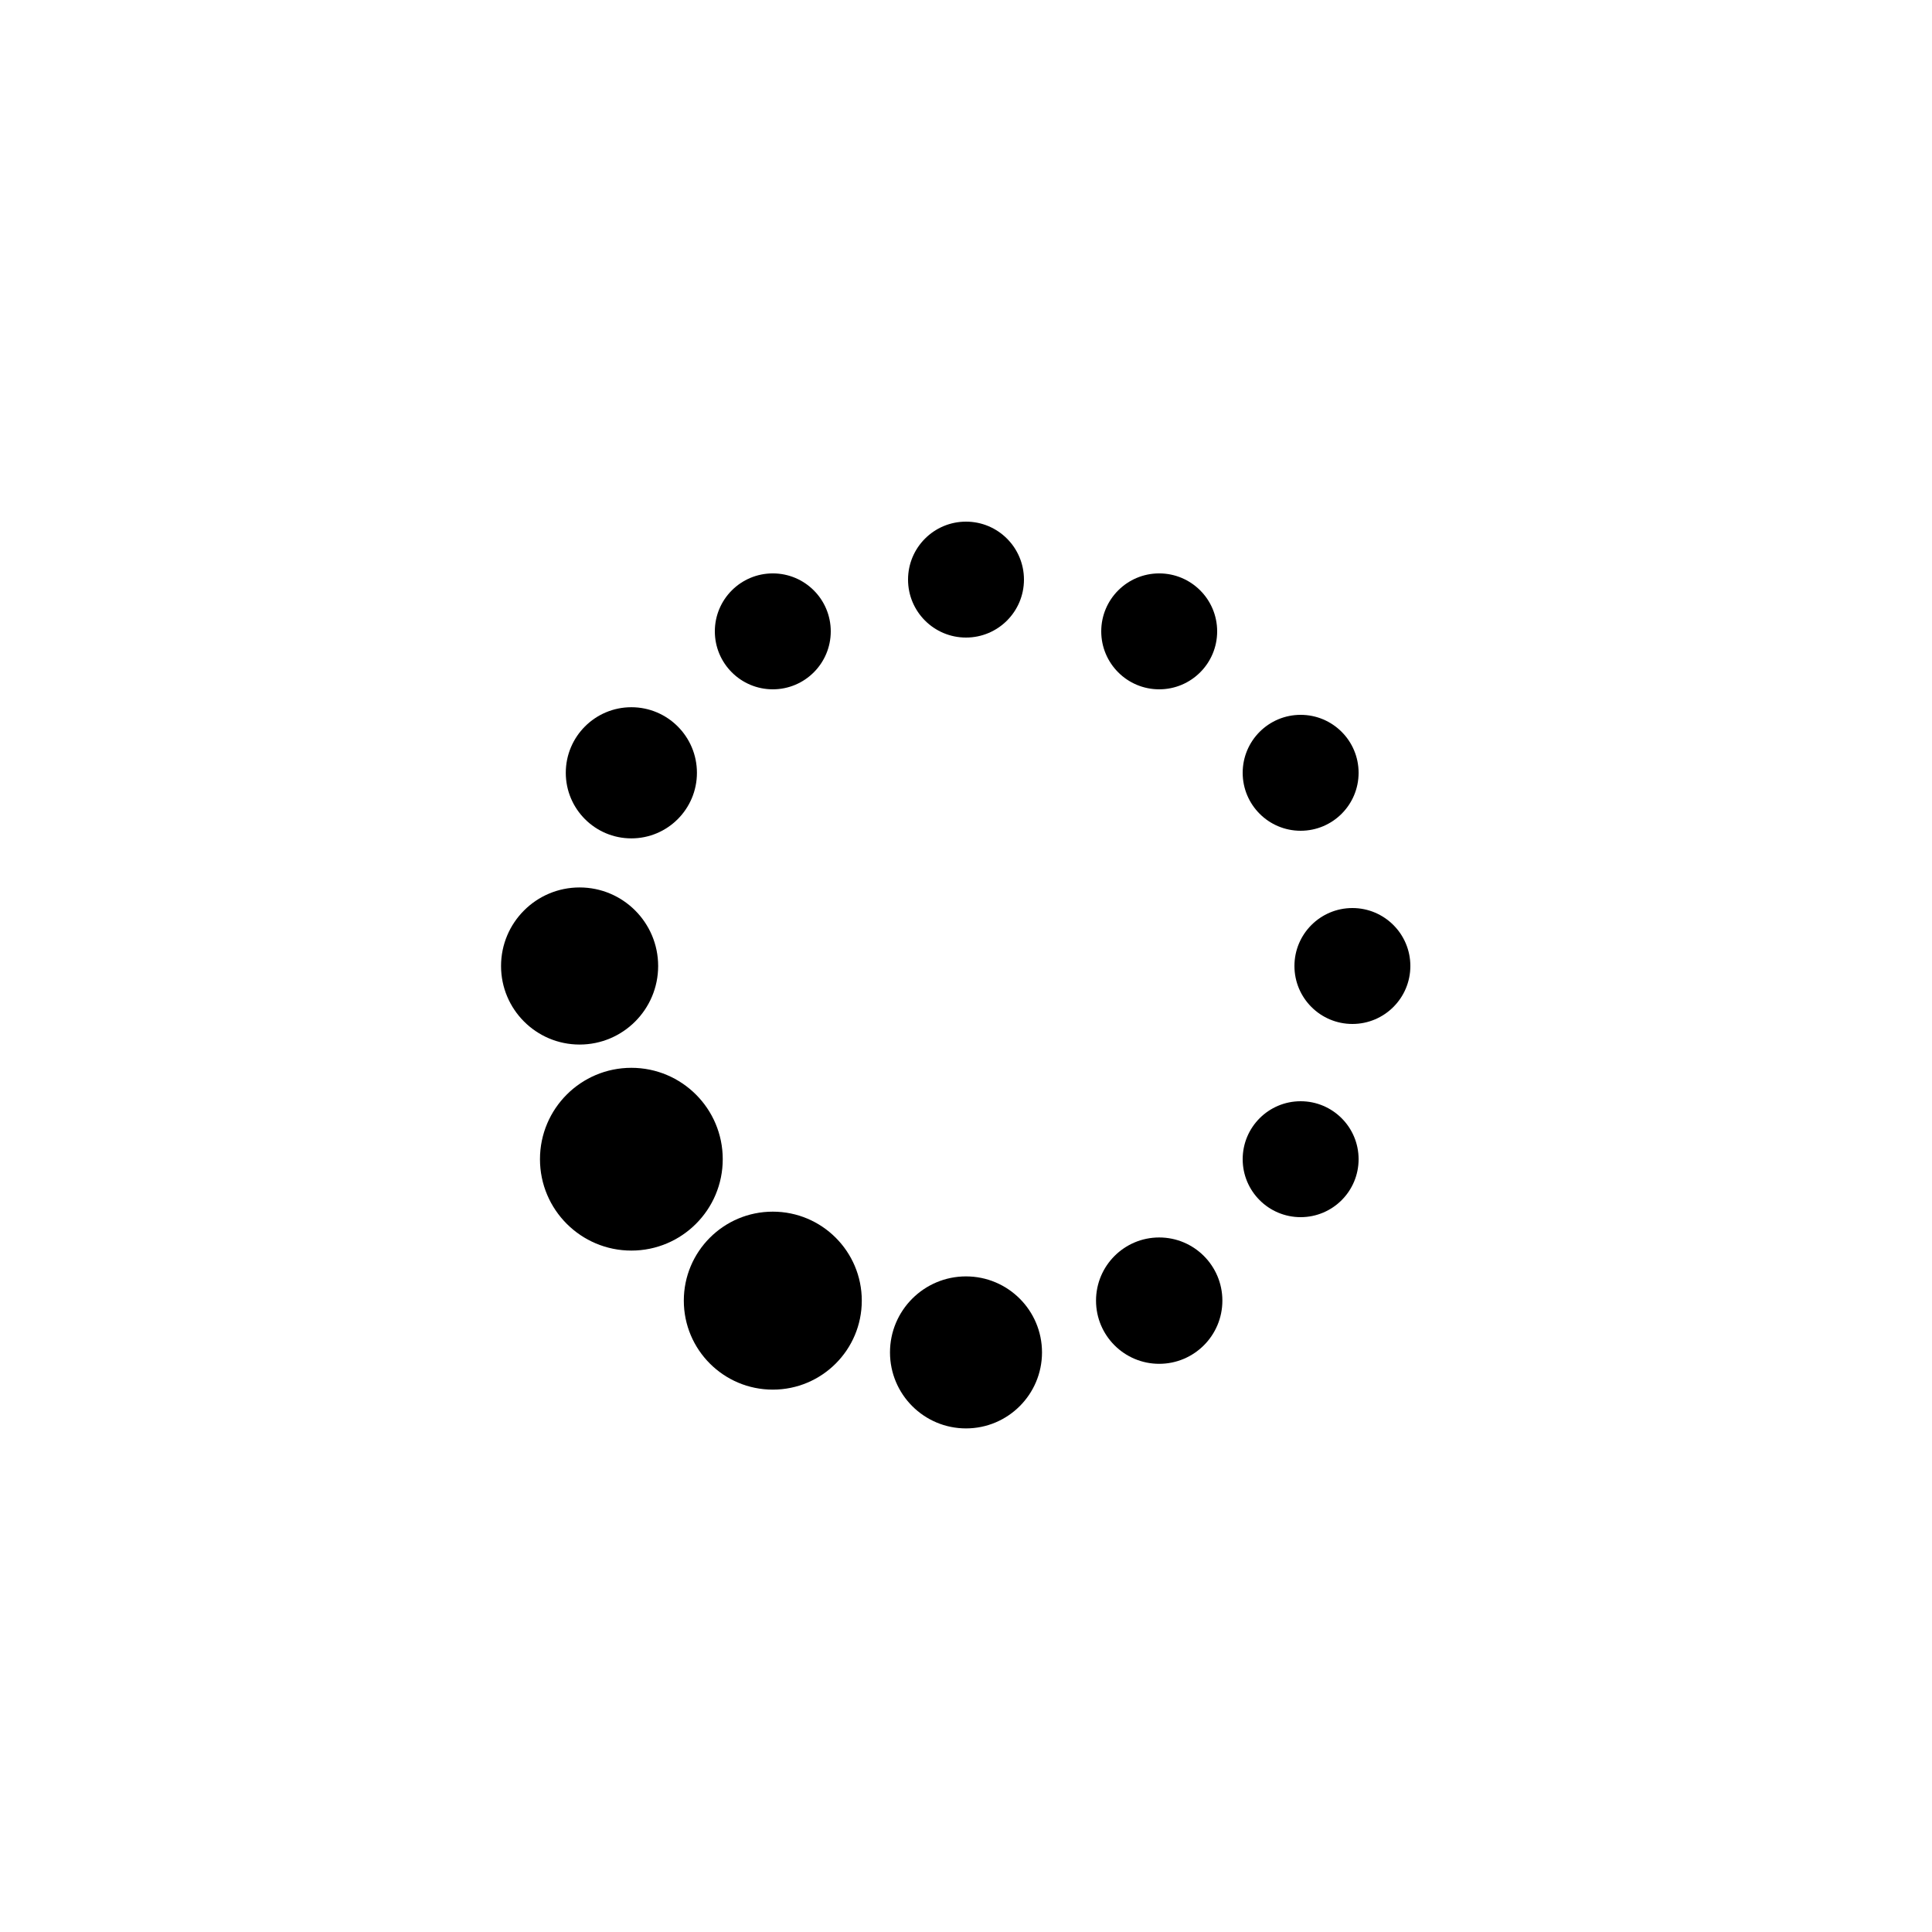 <svg class="lds-default" width="100%" height="100%" xmlns="http://www.w3.org/2000/svg" xmlns:xlink="http://www.w3.org/1999/xlink" viewBox="0 0 100 100" preserveAspectRatio="xMidYMid"><circle cx="70" cy="50" fill="undefined" r="3">
  <animate attributeName="r" values="3;3;5;3;3" times="0;0.1;0.2;0.3;1" dur="1s" repeatCount="indefinite" begin="-0.917s"></animate>
  <animate attributeName="fill" values="#e6e6e6;#e6e6e6;#ffffff;#e6e6e6;#e6e6e6" repeatCount="indefinite" times="0;0.1;0.2;0.3;1" dur="1s" begin="-0.917s"></animate>
</circle><circle cx="67.321" cy="60" fill="undefined" r="3">
  <animate attributeName="r" values="3;3;5;3;3" times="0;0.1;0.2;0.3;1" dur="1s" repeatCount="indefinite" begin="-0.833s"></animate>
  <animate attributeName="fill" values="#e6e6e6;#e6e6e6;#ffffff;#e6e6e6;#e6e6e6" repeatCount="indefinite" times="0;0.1;0.2;0.3;1" dur="1s" begin="-0.833s"></animate>
</circle><circle cx="60" cy="67.321" fill="undefined" r="3.27">
  <animate attributeName="r" values="3;3;5;3;3" times="0;0.1;0.2;0.3;1" dur="1s" repeatCount="indefinite" begin="-0.75s"></animate>
  <animate attributeName="fill" values="#e6e6e6;#e6e6e6;#ffffff;#e6e6e6;#e6e6e6" repeatCount="indefinite" times="0;0.1;0.2;0.3;1" dur="1s" begin="-0.75s"></animate>
</circle><circle cx="50" cy="70" fill="undefined" r="3.934">
  <animate attributeName="r" values="3;3;5;3;3" times="0;0.1;0.2;0.3;1" dur="1s" repeatCount="indefinite" begin="-0.667s"></animate>
  <animate attributeName="fill" values="#e6e6e6;#e6e6e6;#ffffff;#e6e6e6;#e6e6e6" repeatCount="indefinite" times="0;0.1;0.2;0.3;1" dur="1s" begin="-0.667s"></animate>
</circle><circle cx="40" cy="67.321" fill="undefined" r="4.606">
  <animate attributeName="r" values="3;3;5;3;3" times="0;0.1;0.2;0.3;1" dur="1s" repeatCount="indefinite" begin="-0.583s"></animate>
  <animate attributeName="fill" values="#e6e6e6;#e6e6e6;#ffffff;#e6e6e6;#e6e6e6" repeatCount="indefinite" times="0;0.1;0.2;0.3;1" dur="1s" begin="-0.583s"></animate>
</circle><circle cx="32.679" cy="60" fill="undefined" r="4.73">
  <animate attributeName="r" values="3;3;5;3;3" times="0;0.1;0.2;0.3;1" dur="1s" repeatCount="indefinite" begin="-0.5s"></animate>
  <animate attributeName="fill" values="#e6e6e6;#e6e6e6;#ffffff;#e6e6e6;#e6e6e6" repeatCount="indefinite" times="0;0.1;0.2;0.3;1" dur="1s" begin="-0.5s"></animate>
</circle><circle cx="30" cy="50" fill="undefined" r="4.066">
  <animate attributeName="r" values="3;3;5;3;3" times="0;0.1;0.2;0.3;1" dur="1s" repeatCount="indefinite" begin="-0.417s"></animate>
  <animate attributeName="fill" values="#e6e6e6;#e6e6e6;#ffffff;#e6e6e6;#e6e6e6" repeatCount="indefinite" times="0;0.1;0.2;0.3;1" dur="1s" begin="-0.417s"></animate>
</circle><circle cx="32.679" cy="40" fill="undefined" r="3.394">
  <animate attributeName="r" values="3;3;5;3;3" times="0;0.1;0.2;0.3;1" dur="1s" repeatCount="indefinite" begin="-0.333s"></animate>
  <animate attributeName="fill" values="#e6e6e6;#e6e6e6;#ffffff;#e6e6e6;#e6e6e6" repeatCount="indefinite" times="0;0.1;0.2;0.3;1" dur="1s" begin="-0.333s"></animate>
</circle><circle cx="40" cy="32.679" fill="undefined" r="3">
  <animate attributeName="r" values="3;3;5;3;3" times="0;0.1;0.2;0.3;1" dur="1s" repeatCount="indefinite" begin="-0.25s"></animate>
  <animate attributeName="fill" values="#e6e6e6;#e6e6e6;#ffffff;#e6e6e6;#e6e6e6" repeatCount="indefinite" times="0;0.1;0.2;0.3;1" dur="1s" begin="-0.25s"></animate>
</circle><circle cx="50" cy="30" fill="undefined" r="3">
  <animate attributeName="r" values="3;3;5;3;3" times="0;0.1;0.2;0.3;1" dur="1s" repeatCount="indefinite" begin="-0.167s"></animate>
  <animate attributeName="fill" values="#e6e6e6;#e6e6e6;#ffffff;#e6e6e6;#e6e6e6" repeatCount="indefinite" times="0;0.1;0.2;0.3;1" dur="1s" begin="-0.167s"></animate>
</circle><circle cx="60" cy="32.679" fill="undefined" r="3">
  <animate attributeName="r" values="3;3;5;3;3" times="0;0.1;0.2;0.3;1" dur="1s" repeatCount="indefinite" begin="-0.083s"></animate>
  <animate attributeName="fill" values="#e6e6e6;#e6e6e6;#ffffff;#e6e6e6;#e6e6e6" repeatCount="indefinite" times="0;0.1;0.2;0.3;1" dur="1s" begin="-0.083s"></animate>
</circle><circle cx="67.321" cy="40" fill="undefined" r="3">
  <animate attributeName="r" values="3;3;5;3;3" times="0;0.1;0.2;0.3;1" dur="1s" repeatCount="indefinite" begin="0s"></animate>
  <animate attributeName="fill" values="#e6e6e6;#e6e6e6;#ffffff;#e6e6e6;#e6e6e6" repeatCount="indefinite" times="0;0.1;0.2;0.3;1" dur="1s" begin="0s"></animate>
</circle></svg>